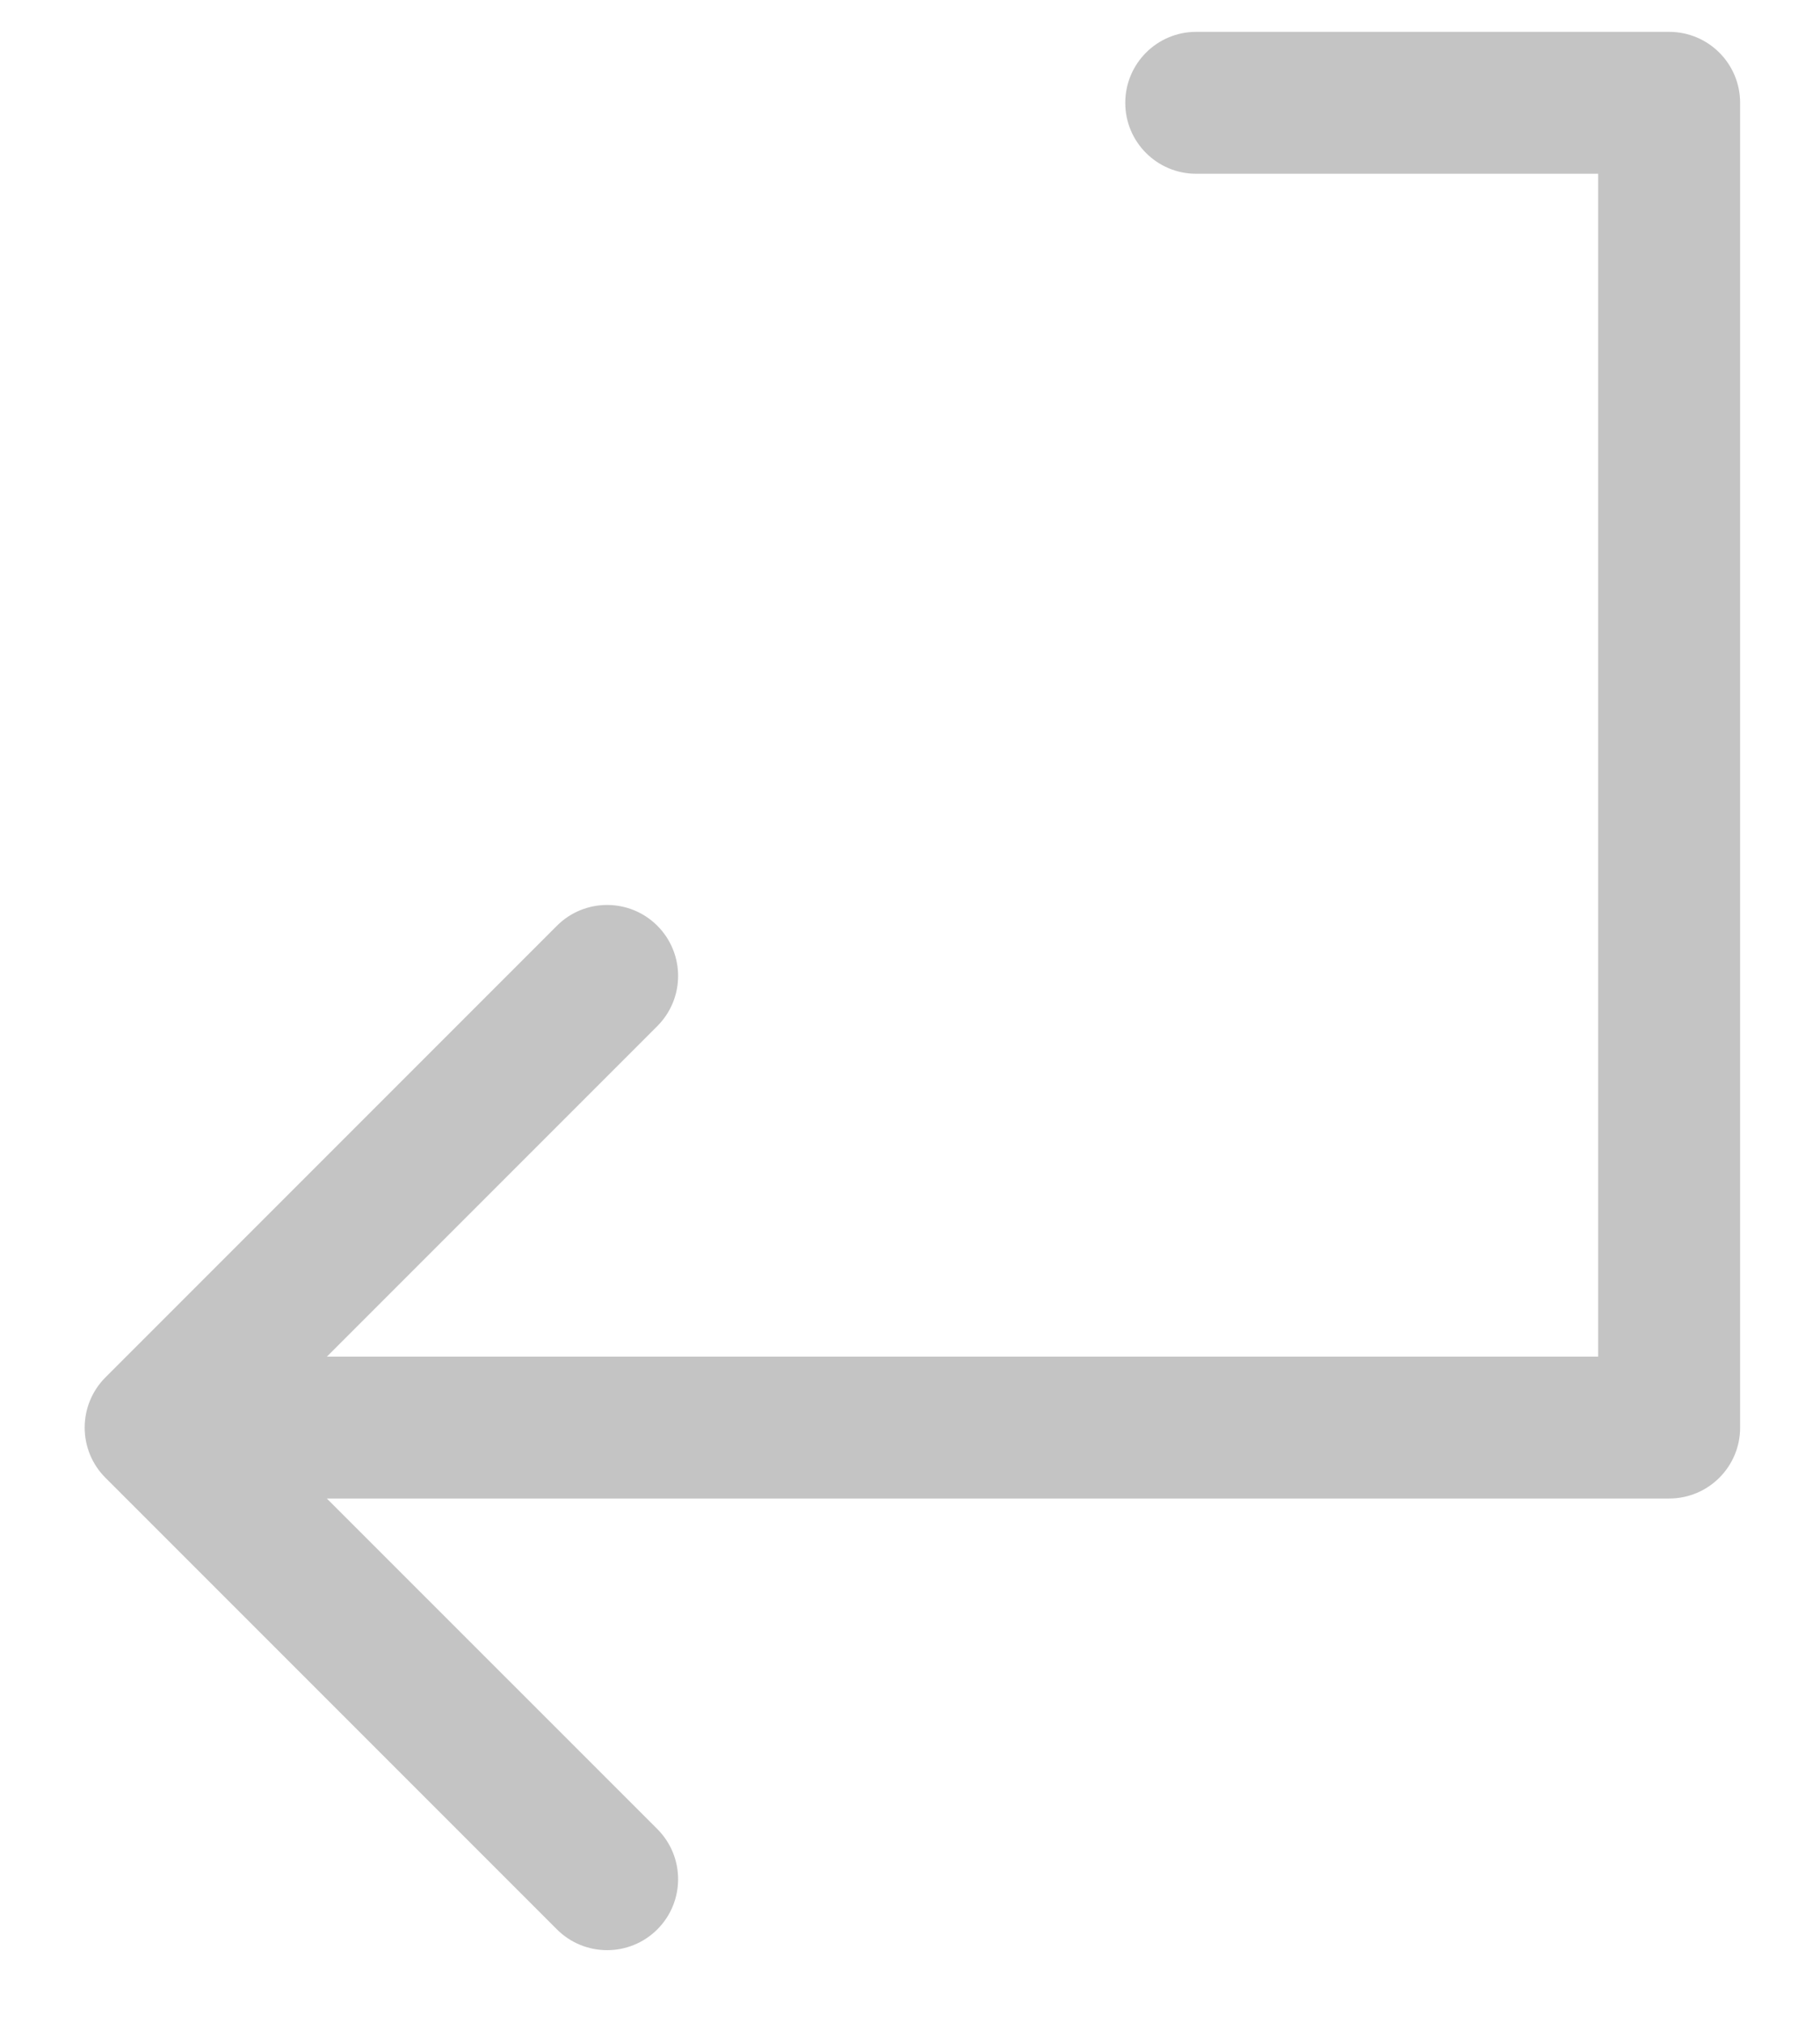 <svg width="18" height="20" viewBox="0 0 18 20" fill="none" xmlns="http://www.w3.org/2000/svg">
<path d="M11.83 0.315C11.443 0.315 11.129 0.629 11.129 1.017C11.129 1.404 11.443 1.718 11.83 1.718V0.315ZM16.508 1.017H17.21C17.21 0.629 16.896 0.315 16.508 0.315V1.017ZM16.508 14.115V14.816C16.896 14.816 17.21 14.502 17.21 14.115H16.508ZM1.043 13.618C0.769 13.893 0.769 14.337 1.043 14.611L5.508 19.076C5.782 19.35 6.227 19.35 6.501 19.076C6.775 18.802 6.775 18.358 6.501 18.084L2.531 14.115L6.501 10.145C6.775 9.871 6.775 9.427 6.501 9.153C6.227 8.879 5.782 8.879 5.508 9.153L1.043 13.618ZM11.83 1.718H16.508V0.315H11.83V1.718ZM15.806 1.017V14.115H17.21V1.017H15.806ZM16.508 13.413H1.539V14.816H16.508V13.413Z" fill="#C4C4C4"/>
</svg>
